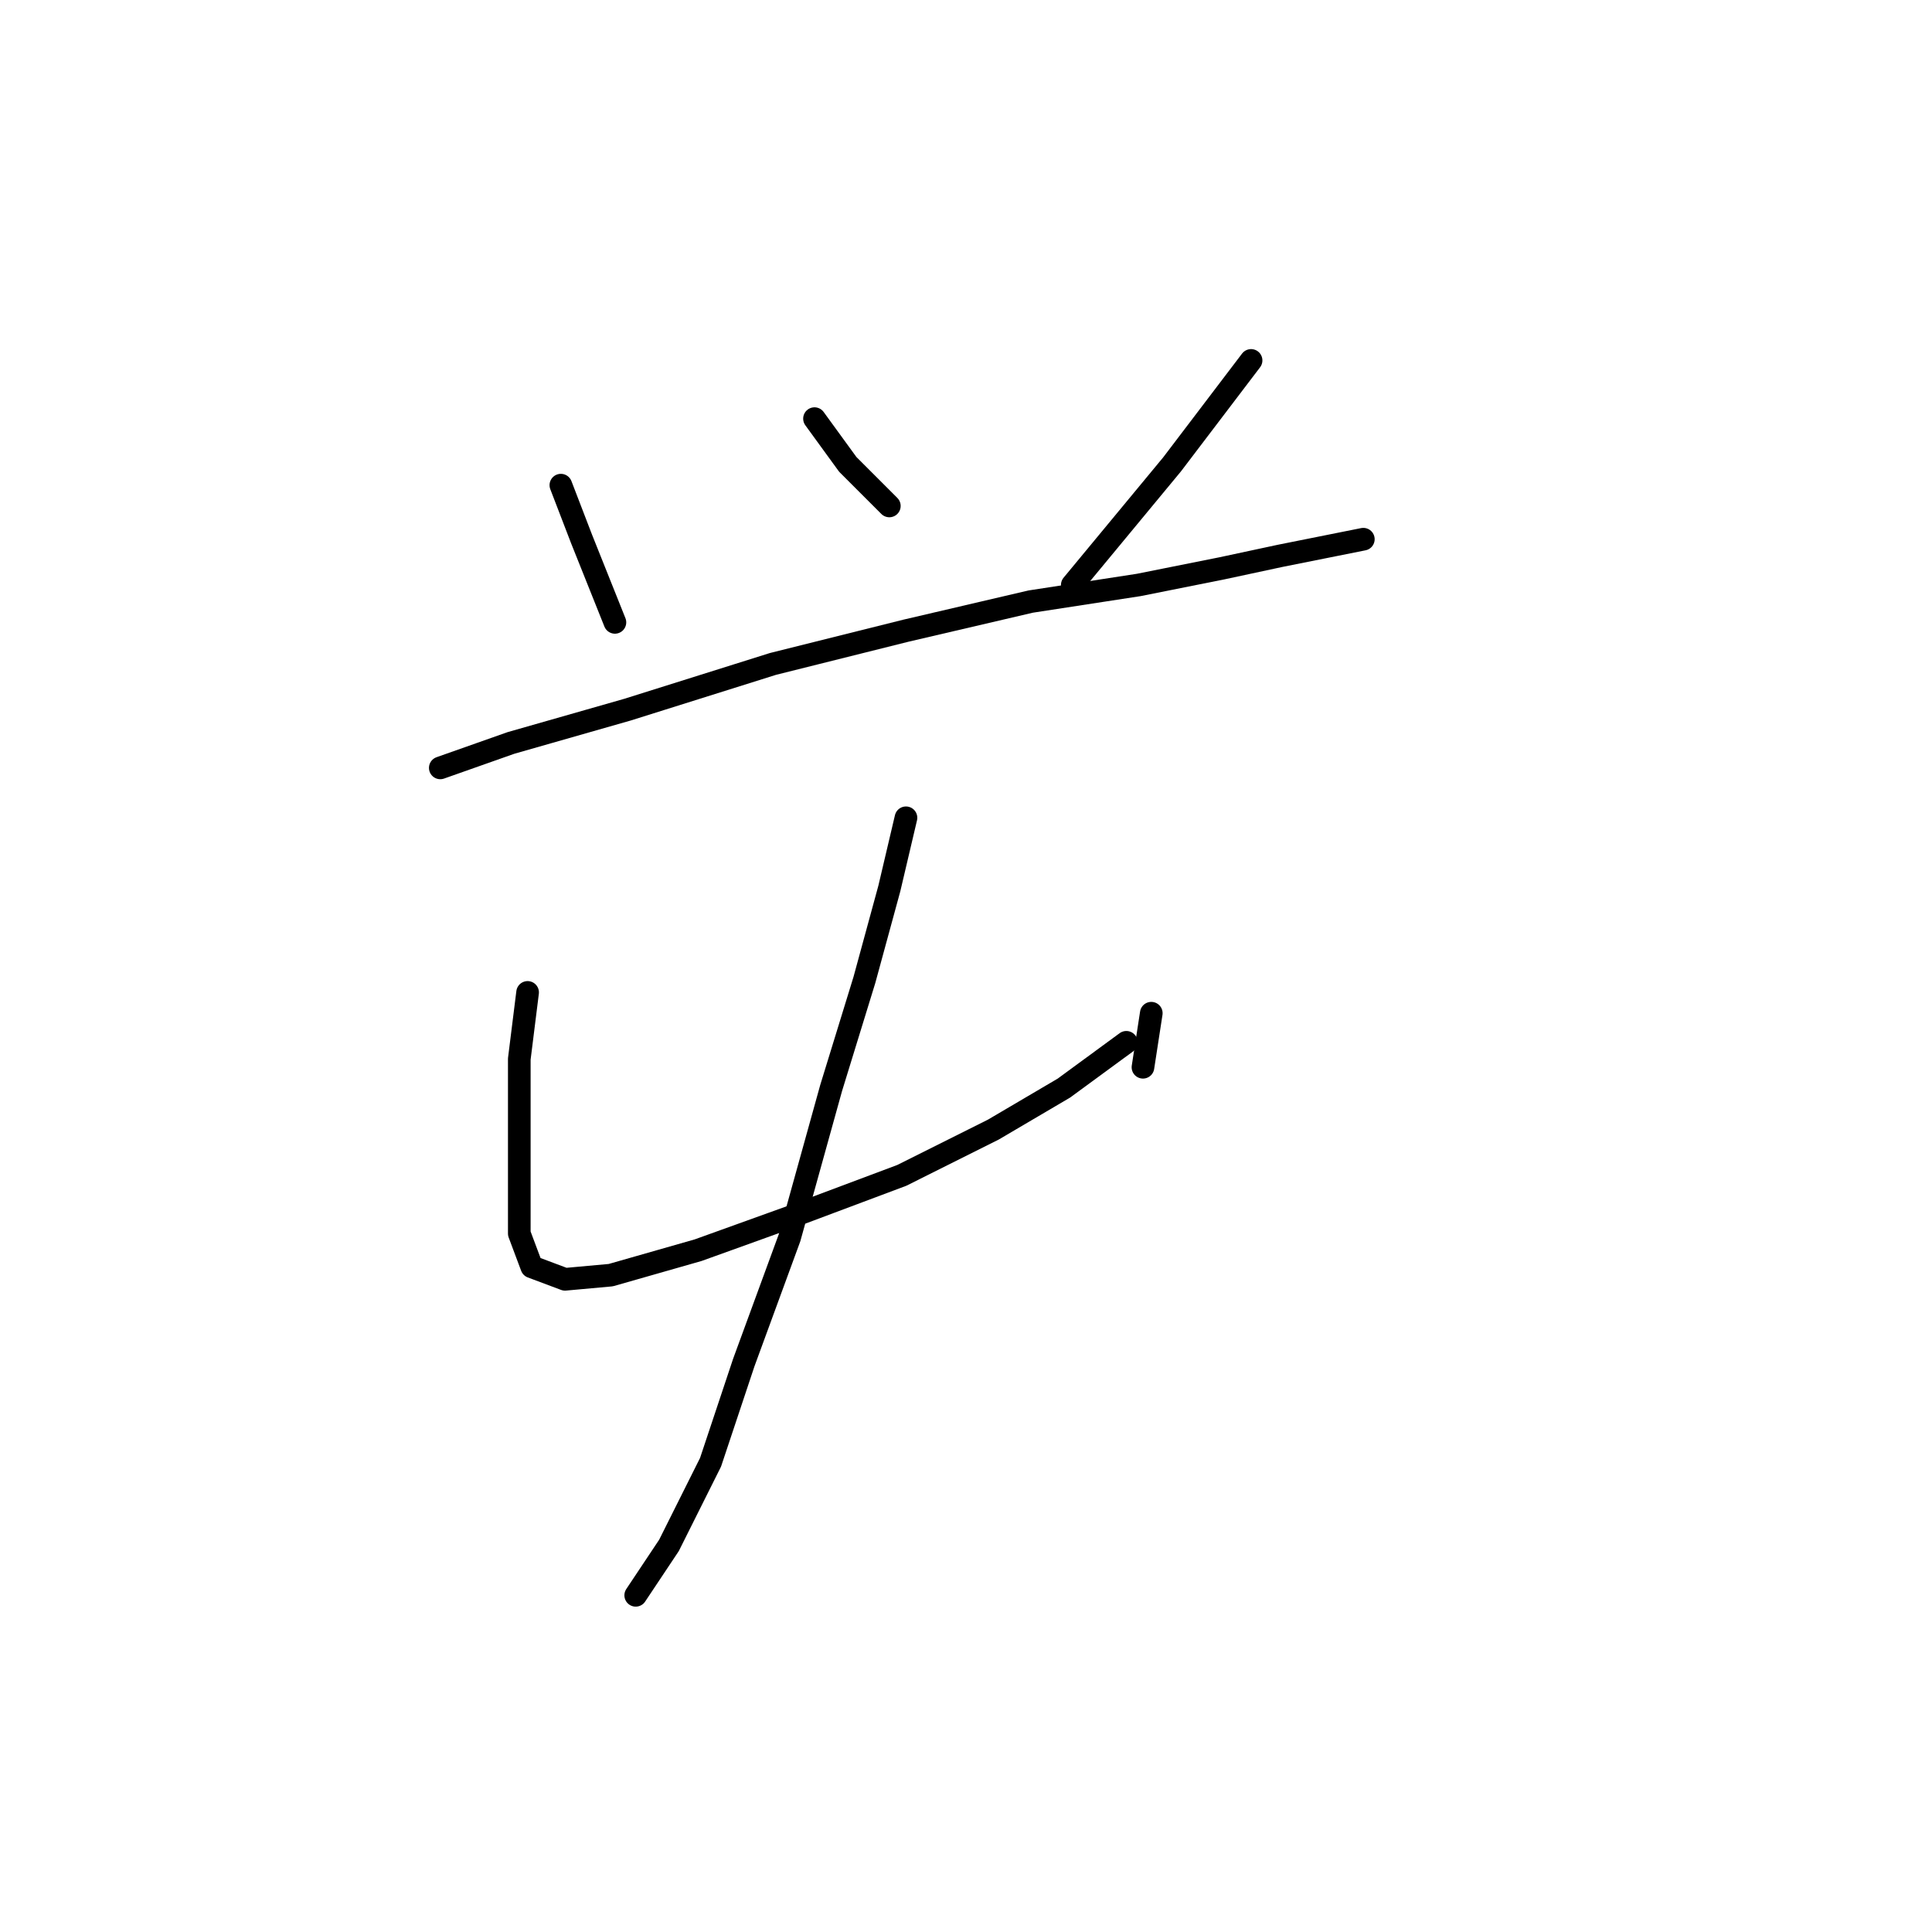 <?xml version="1.0" standalone="no"?>
    <svg width="256" height="256" xmlns="http://www.w3.org/2000/svg" version="1.1">
    <polyline stroke="black" stroke-width="3" stroke-linecap="round" fill="transparent" stroke-linejoin="round" points="74.318 64.286 77.073 71.448 81.48 82.467 81.48 82.467 " />
        <polyline stroke="black" stroke-width="3" stroke-linecap="round" fill="transparent" stroke-linejoin="round" points="107.925 55.471 112.333 61.531 117.842 67.04 117.842 67.04 " />
        <polyline stroke="black" stroke-width="3" stroke-linecap="round" fill="transparent" stroke-linejoin="round" points="165.774 47.758 155.306 61.531 142.083 77.508 142.083 77.508 " />
        <polyline stroke="black" stroke-width="3" stroke-linecap="round" fill="transparent" stroke-linejoin="round" points="58.341 101.75 67.707 98.444 83.133 94.037 102.416 87.976 120.046 83.569 136.574 79.712 150.899 77.508 161.917 75.305 169.63 73.652 175.14 72.55 180.649 71.448 180.649 71.448 " />
        <polyline stroke="black" stroke-width="3" stroke-linecap="round" fill="transparent" stroke-linejoin="round" points="69.91 131.5 68.809 140.315 68.809 148.58 68.809 156.844 68.809 163.455 70.461 167.862 74.869 169.515 80.929 168.964 92.499 165.659 106.272 160.7 119.495 155.742 131.616 149.681 140.982 144.172 149.246 138.112 149.246 138.112 " />
        <polyline stroke="black" stroke-width="3" stroke-linecap="round" fill="transparent" stroke-linejoin="round" points="152.551 134.255 151.449 141.417 151.449 141.417 " />
        <polyline stroke="black" stroke-width="3" stroke-linecap="round" fill="transparent" stroke-linejoin="round" points="120.046 108.361 117.842 117.727 114.537 129.848 110.129 144.172 104.62 164.006 98.559 180.534 94.152 193.757 88.642 204.775 84.235 211.387 84.235 211.387 " />
        </svg>